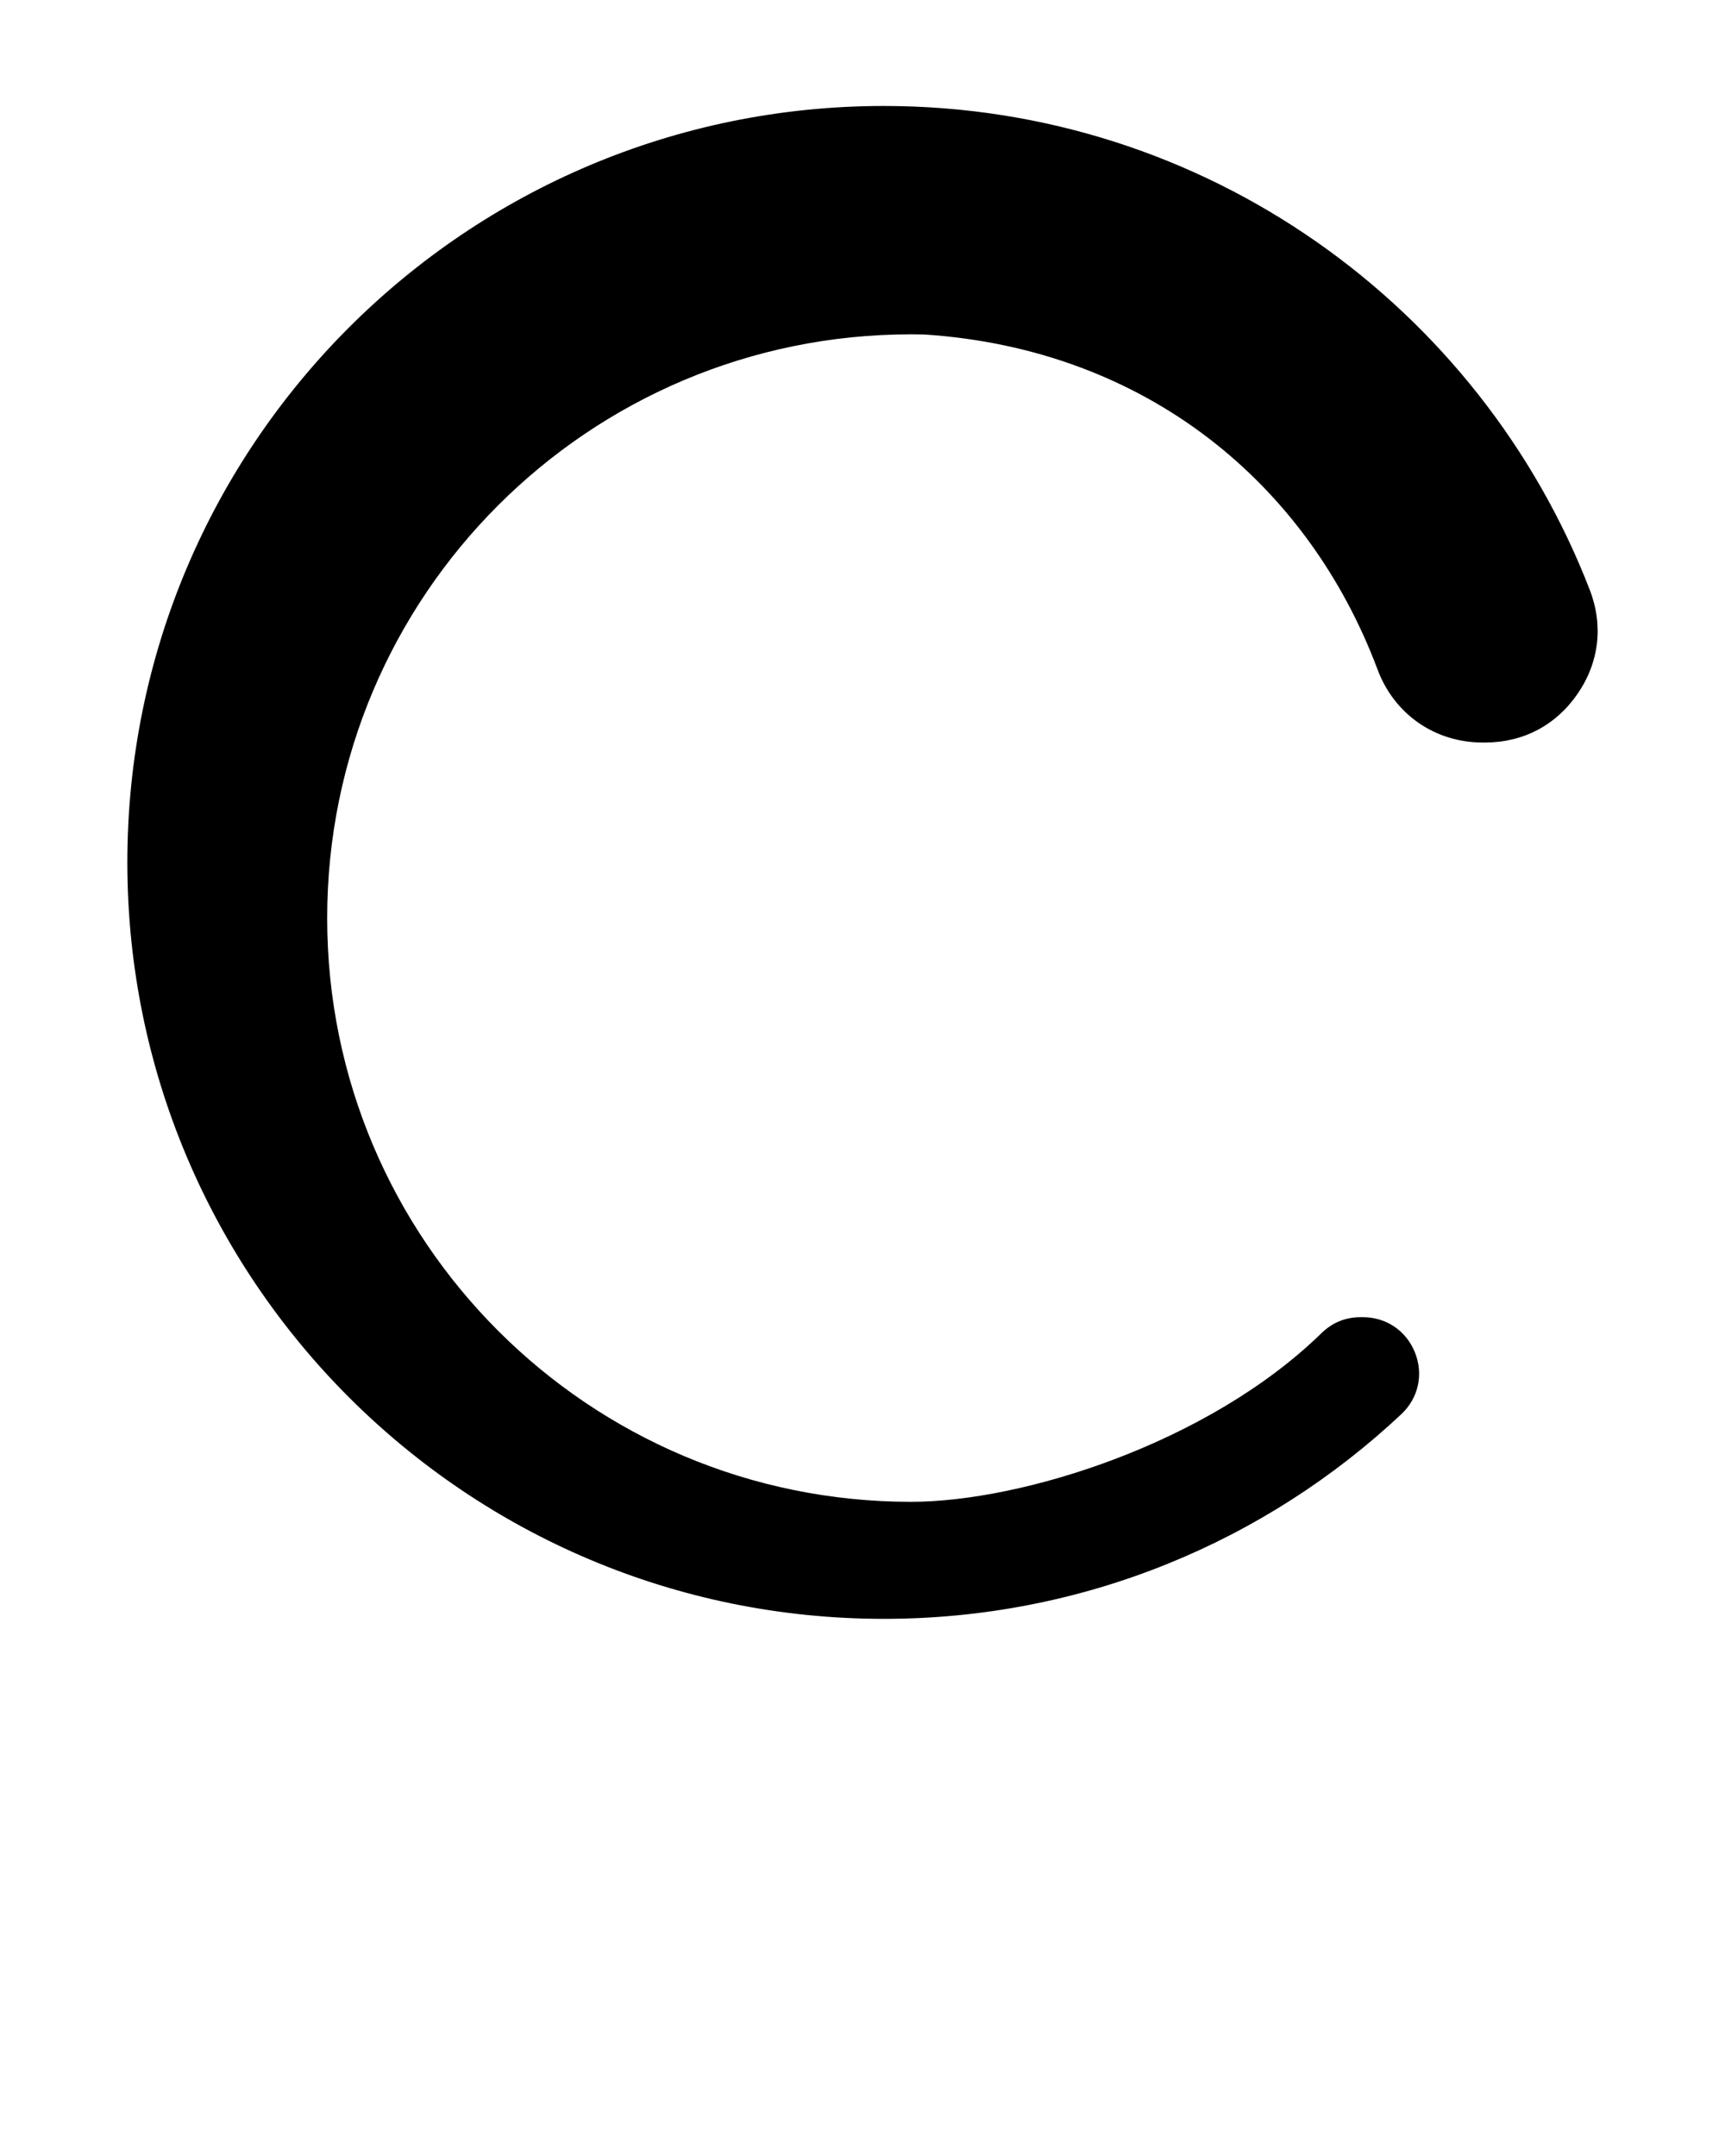 <svg xmlns="http://www.w3.org/2000/svg" xmlns:xlink="http://www.w3.org/1999/xlink" version="1.1" x="0px" y="0px" viewBox="0 0 100 125" enable-background="new 0 0 100 100" xml:space="preserve"><path fill-rule="evenodd" clip-rule="evenodd" d="M51.239,6.144c18.649,0,34.578,11.641,40.92,28.052  c0.798,2.064,0.549,4.201-0.703,6.026s-3.154,2.828-5.367,2.828h-0.134c-2.766,0-5.123-1.634-6.094-4.226  c-4.037-10.779-13.418-18.589-26.29-19.432c-0.254-0.005-0.505-0.008-0.76-0.008c-18.692,0-33.844,15.152-33.844,33.844  c0,18.691,15.152,33.844,33.844,33.844c6.447,0,17.249-3.389,23.797-9.779c0.632-0.616,1.391-0.926,2.273-0.926h0.124  c1.362,0,2.525,0.791,3.026,2.059s0.194,2.64-0.801,3.571c-7.842,7.355-18.391,11.86-29.992,11.86  C27.018,93.856,7.382,74.222,7.382,50C7.382,25.779,27.018,6.144,51.239,6.144z"/></svg>
